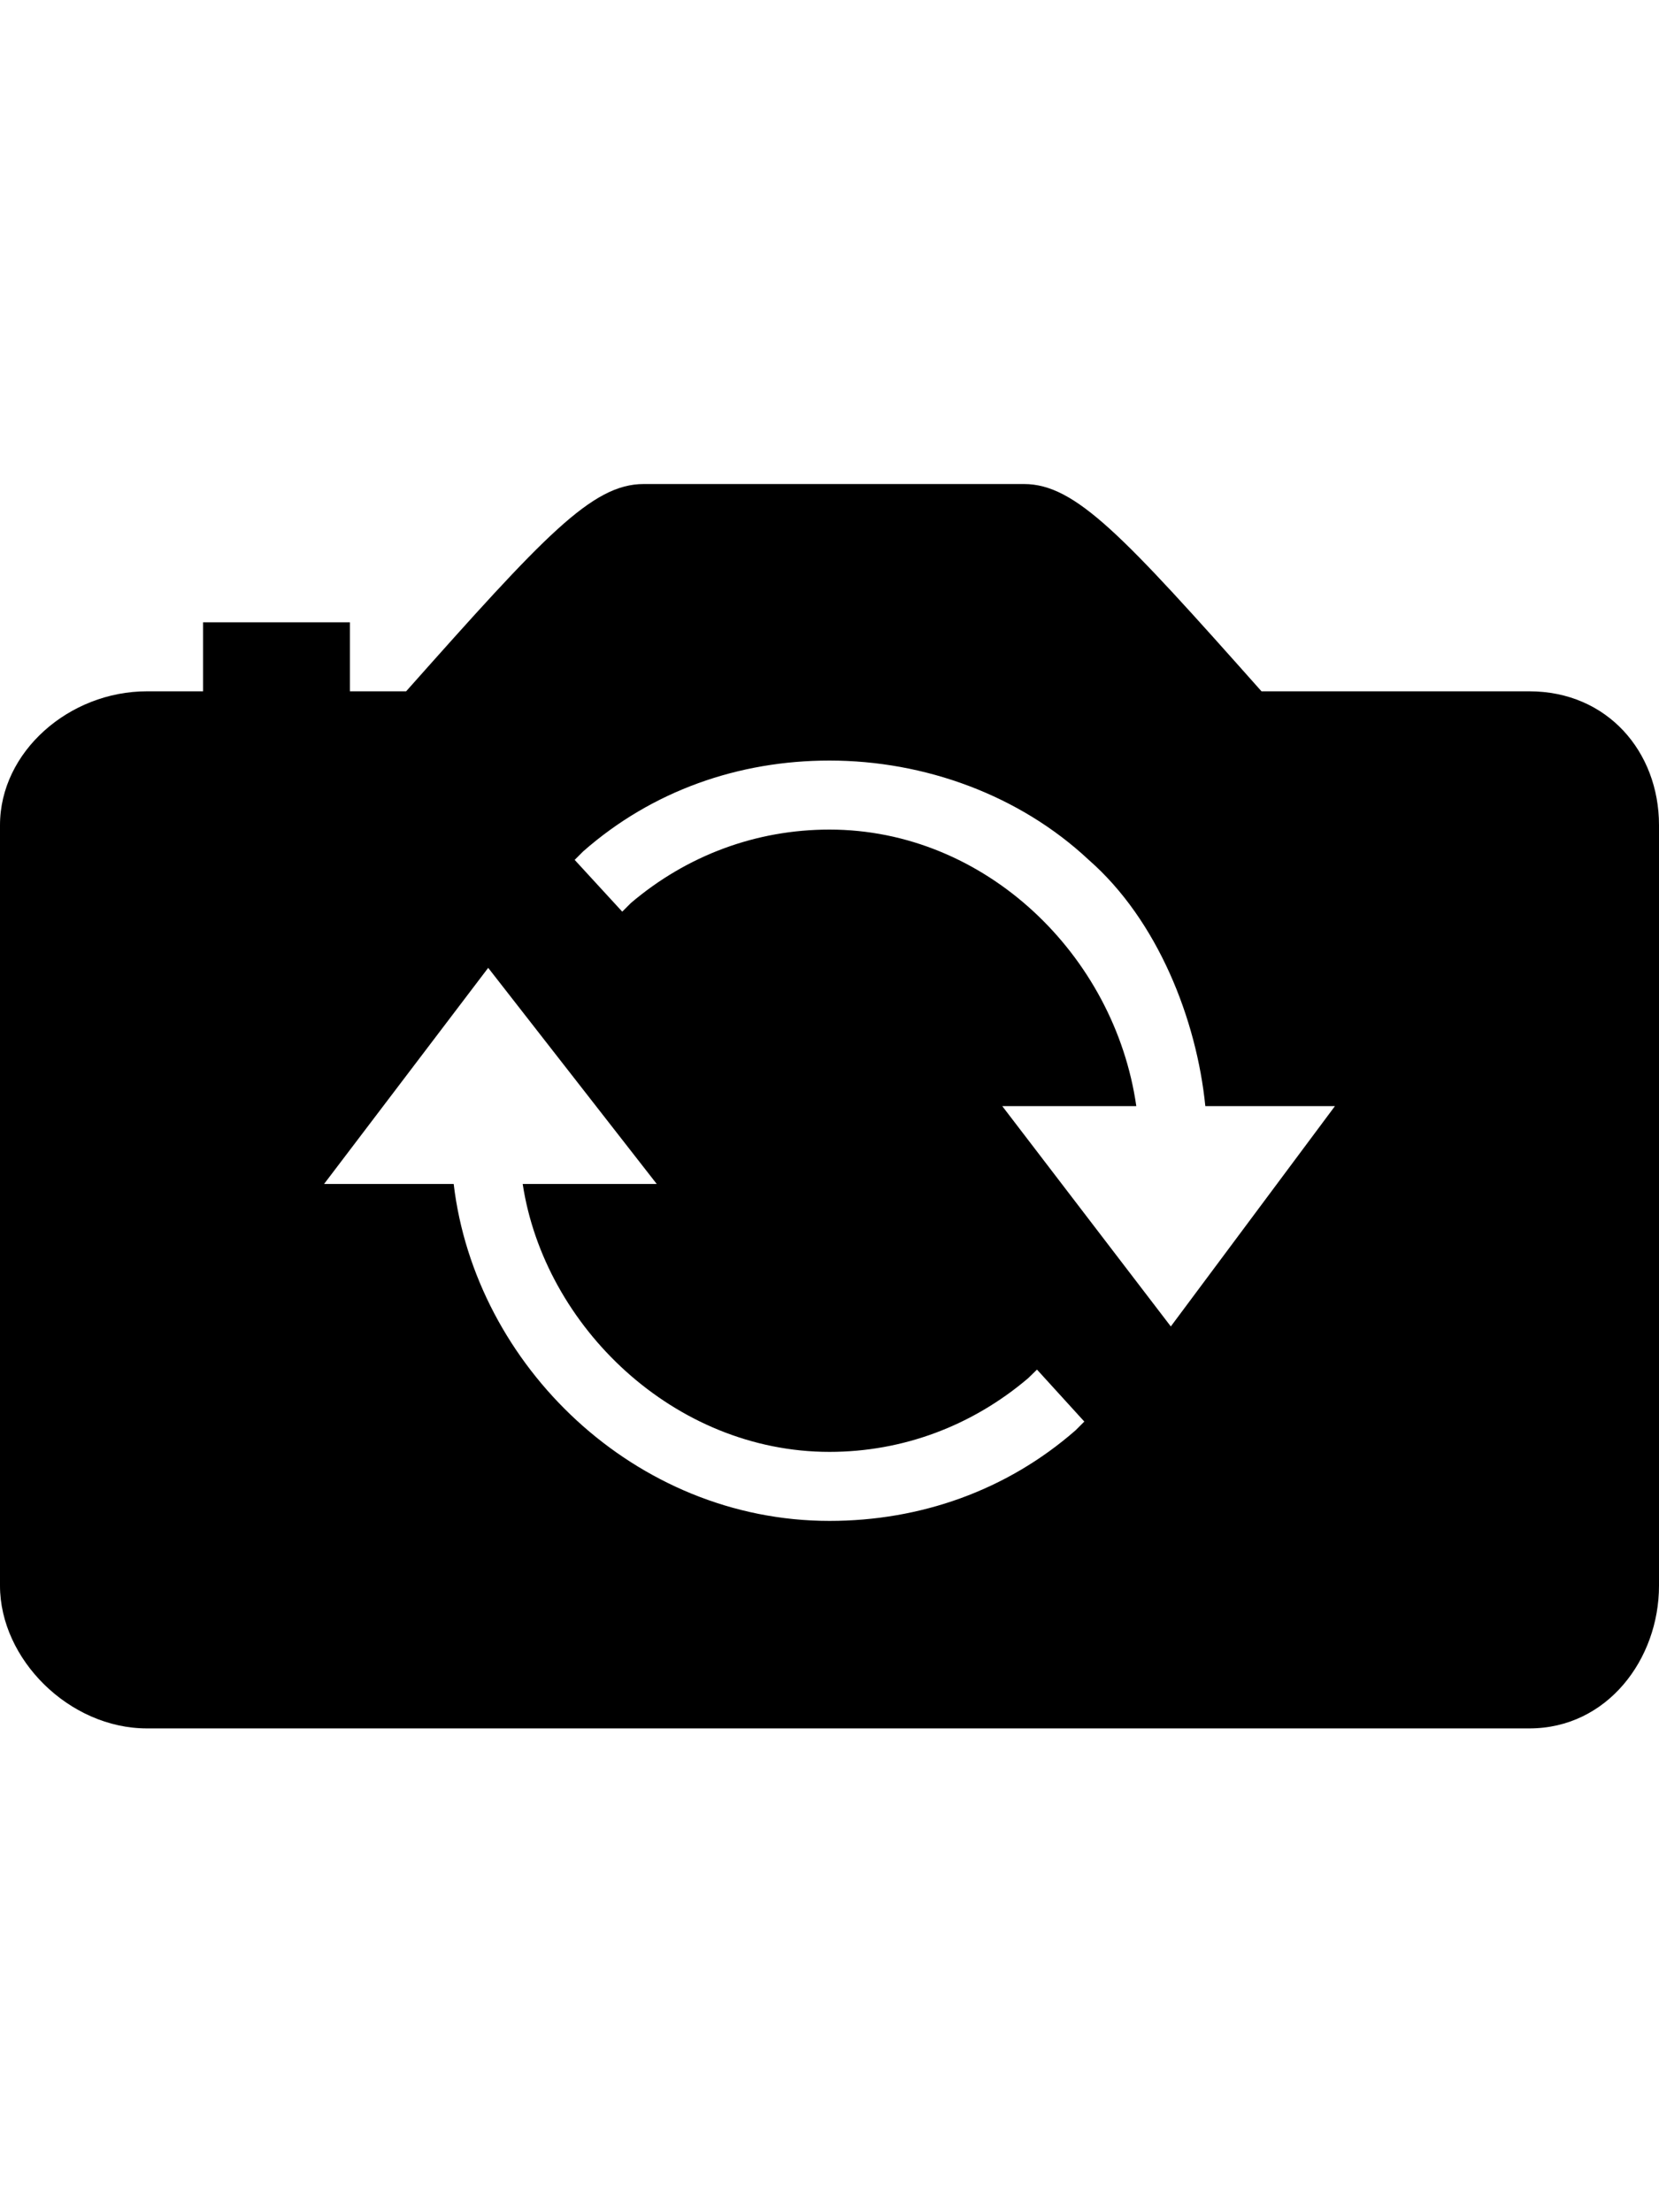 <svg height="1000" width="750" xmlns="http://www.w3.org/2000/svg"><path d="M691.4 312.5c35.2 0 58.6 27.3 58.6 60.5v343.8c0 33.2 -23.4 64.5 -58.6 64.5h-625C31.3 781.3 0 750 0 716.8V373c0 -33.2 31.3 -60.5 66.4 -60.5h25.4v-31.2h66.4v31.2h25.4c62.5 -70.3 84 -93.7 107.4 -93.7h171.9c23.4 0 44.9 23.4 107.4 93.7h121.1zm-205.1 334l3.9 -3.9 -21.4 -23.5 -4 3.9c-25.3 21.5 -56.6 33.3 -89.8 33.3 -70.3 0 -128.9 -56.7 -138.7 -121.1h60.6l-76.2 -97.7 -74.2 97.7h58.6c9.7 82 82 152.3 169.9 152.3 41 0 80.1 -13.7 111.3 -41zm43 -46.9L603.5 500h-58.6C541 460.9 523.4 416 492.2 388.7 460.9 359.4 418 343.8 375 343.8c-41 0 -80.1 13.6 -111.3 41l-3.9 3.9 21.5 23.4 3.9 -3.9C310.5 386.7 341.8 375 375 375c70.3 0 128.9 56.6 138.7 125h-60.6z"/></svg>